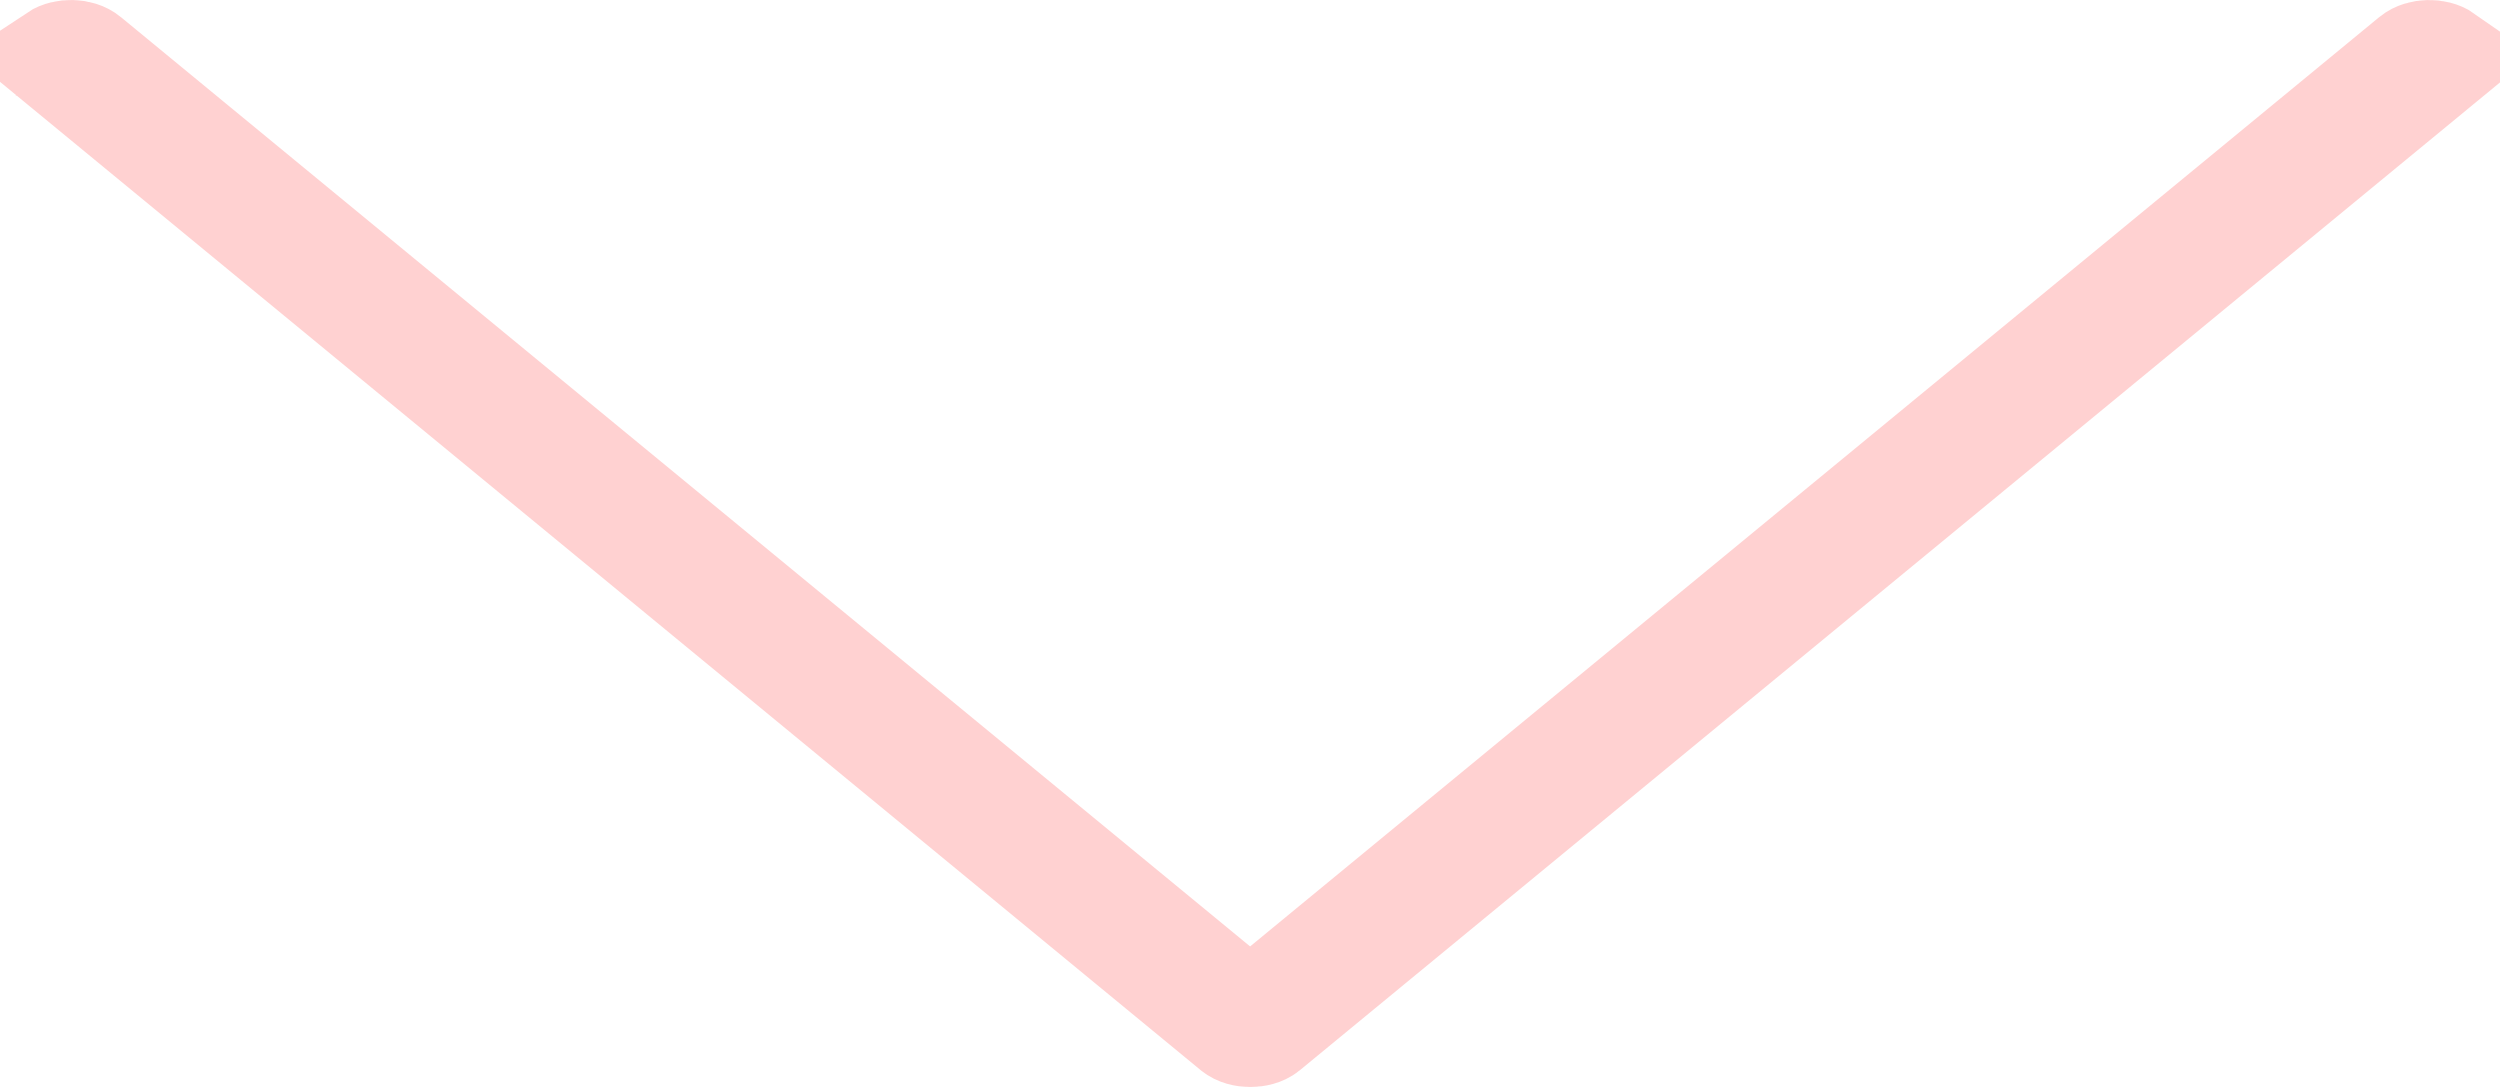 <svg fill="none" height="10" viewBox="0 0 23 10" width="23" xmlns="http://www.w3.org/2000/svg"><path d="m11.183 9.093.318.262.318-.262 10.387-8.549c.068-.056.203-.058.276-.007l-10.841 8.923c-.066.054-.212.054-.277-.001l0-0-.004-.003-10.838-8.921c.074-.049.206-.047.273.009zm-10.683-8.562-.003-.003z" stroke="#ffd1d1"/></svg>